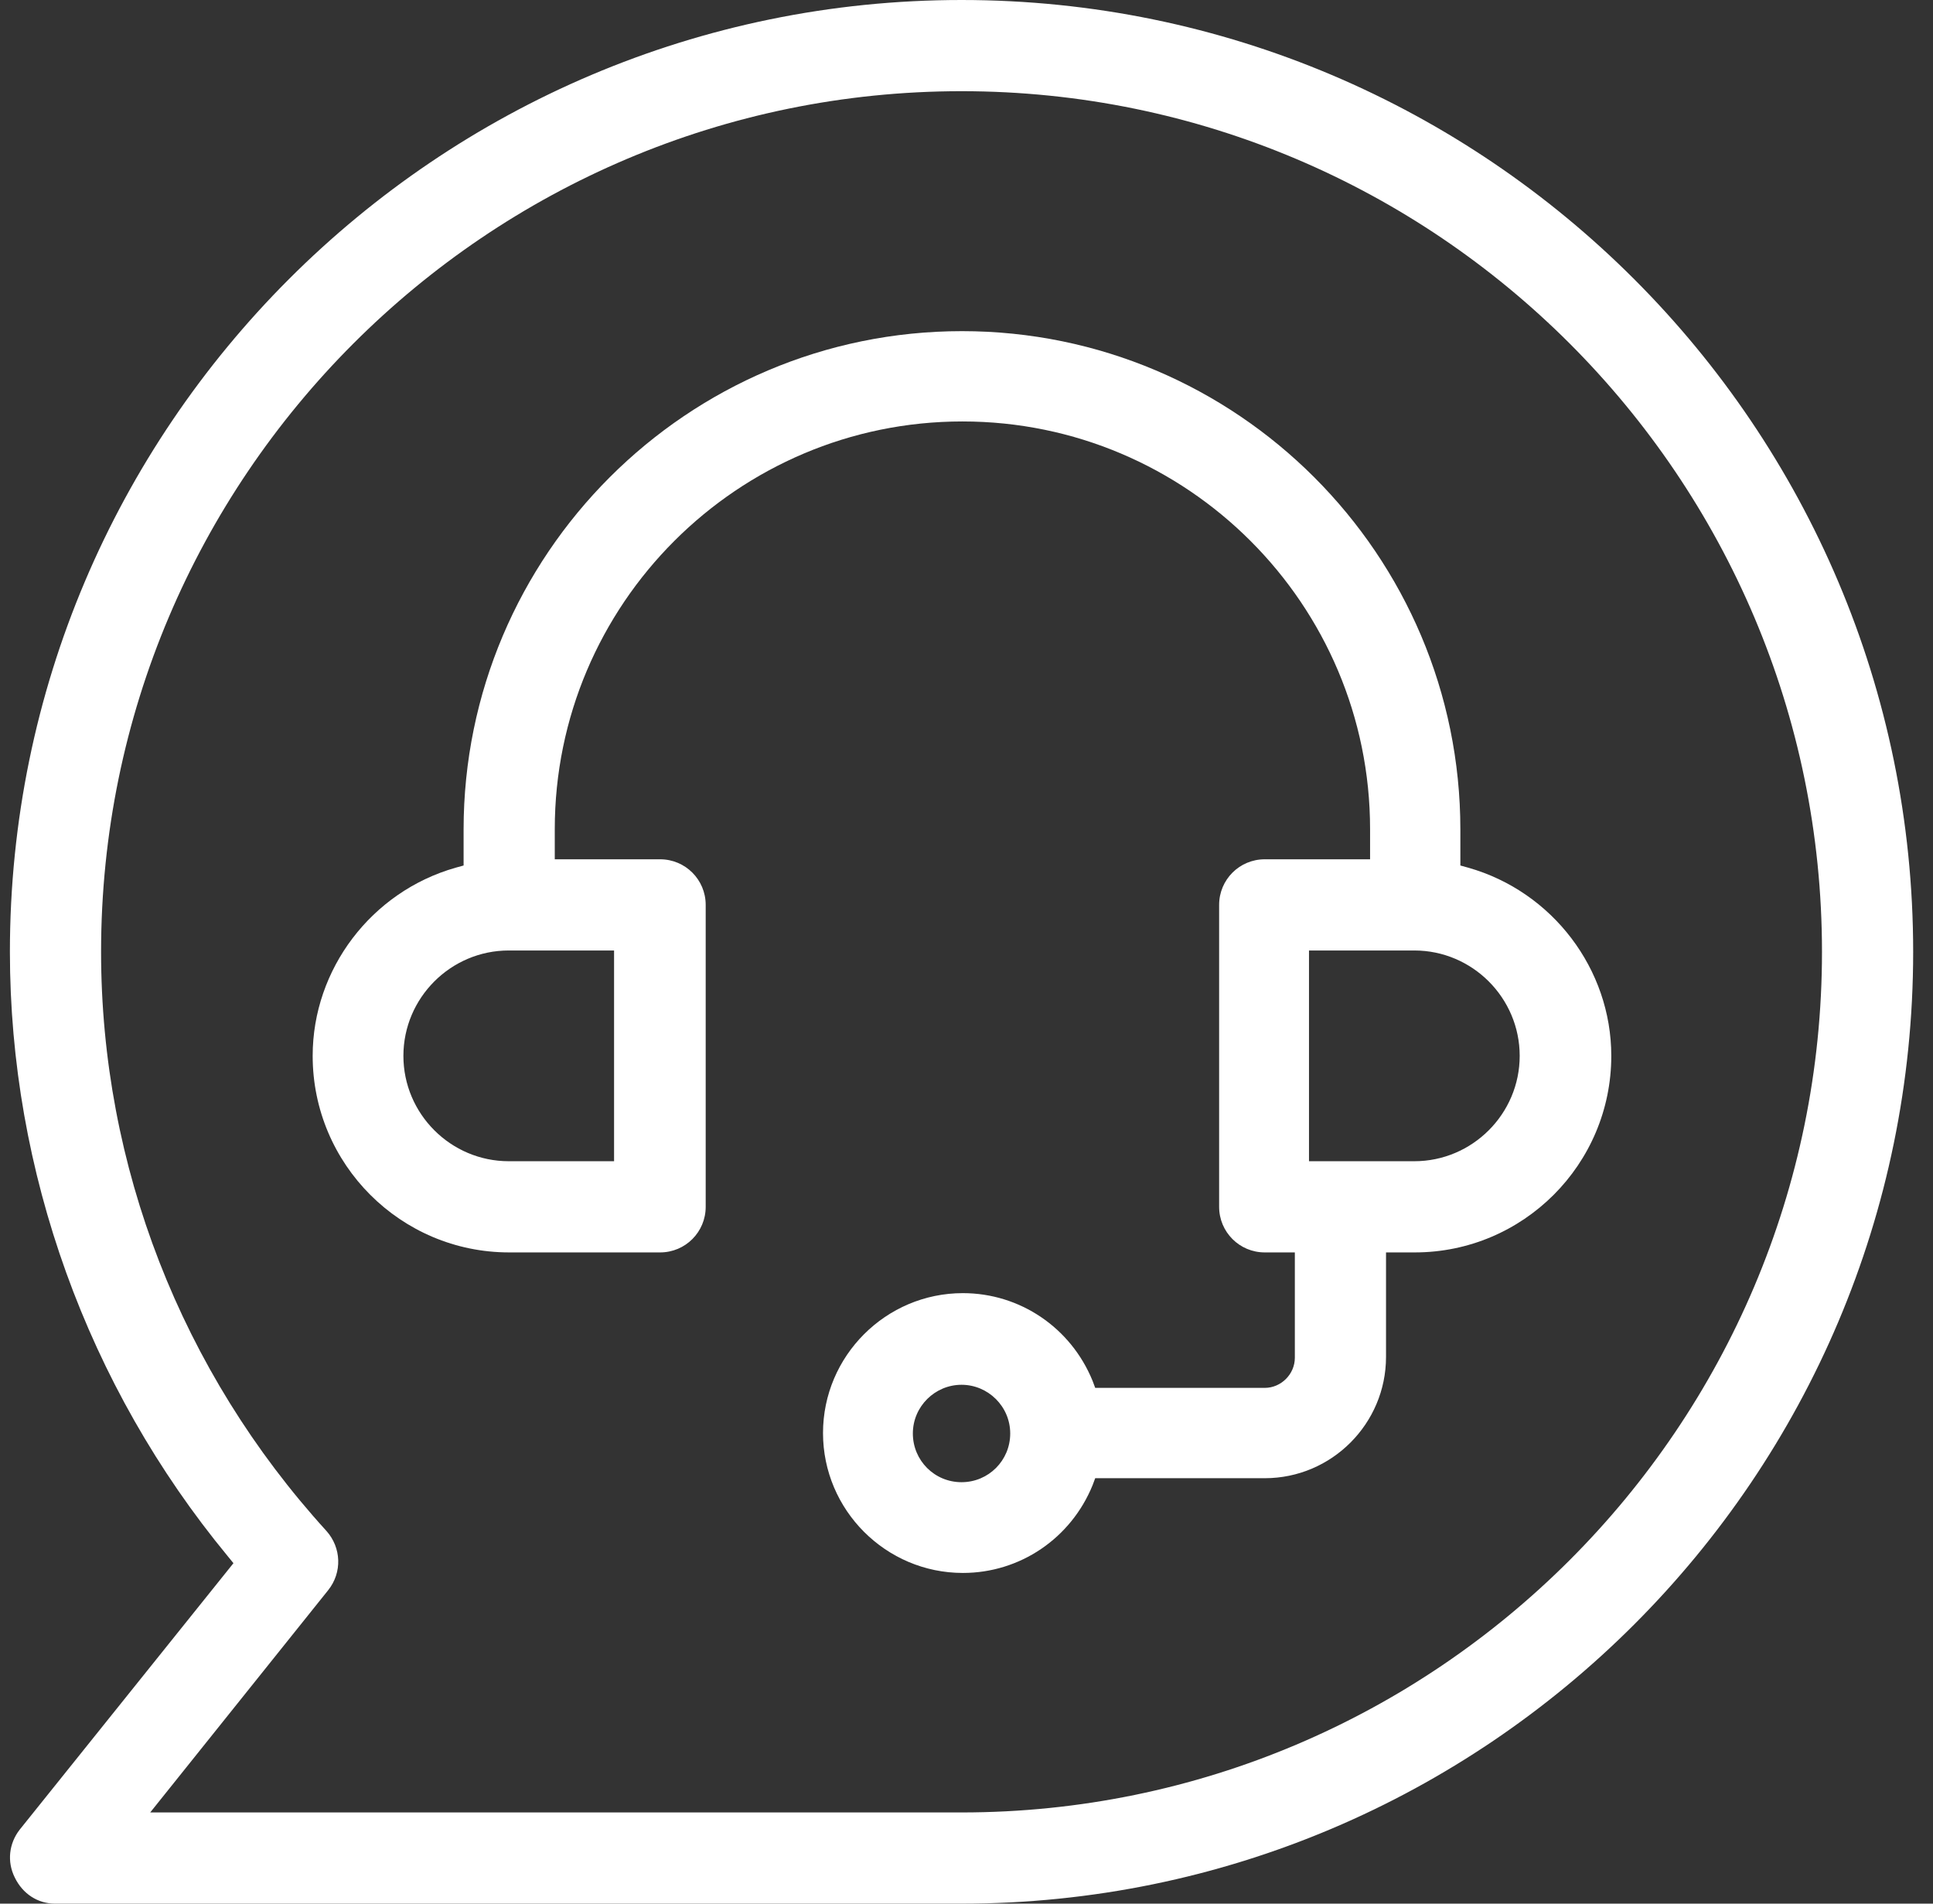 <svg xmlns="http://www.w3.org/2000/svg" width="65" height="64" viewBox="0 0 65 64" fill="none">
<rect x="0" y="0" width="65" height="64" fill="#333333" stroke="none"/>
<g id="Responsive Suppport">
<path id="Vector" d="M32.333 64C49.985 64 64.333 49.637 64.333 32C64.333 14.363 49.985 0 32.333 0C14.681 0 0.333 14.363 0.333 32C0.333 39.382 2.938 46.601 7.656 52.316L7.85 52.554L0.661 61.514C0.303 61.976 0.229 62.586 0.497 63.122C0.765 63.673 1.271 64 1.851 64H32.318H32.333ZM11.035 53.462C11.511 52.867 11.481 52.033 10.975 51.468C6.093 46.11 3.399 39.189 3.399 32C3.399 16.045 16.378 3.066 32.333 3.066C48.289 3.066 61.267 16.045 61.267 32C61.267 47.955 48.289 60.934 32.333 60.934H5.051L11.035 53.462Z" fill="white"/>
<path id="Vector_2" d="M46.562 42.106H47.574C51.221 42.106 54.182 39.144 54.182 35.498C54.182 32.58 52.203 29.976 49.375 29.172L49.107 29.098V27.892C49.107 18.649 41.591 11.133 32.348 11.133C23.105 11.133 15.589 18.649 15.589 27.892V29.098L15.321 29.172C12.493 29.976 10.514 32.58 10.514 35.498C10.514 39.144 13.476 42.106 17.122 42.106H22.197C23.046 42.106 23.73 41.421 23.73 40.573V30.422C23.73 29.574 23.046 28.889 22.197 28.889H18.655V27.877C18.655 20.316 24.802 14.169 32.363 14.169C39.924 14.169 46.071 20.316 46.071 27.877V28.889H42.529C41.68 28.889 40.995 29.574 40.995 30.422V40.573C40.995 41.421 41.68 42.106 42.529 42.106H43.541V45.648C43.541 46.199 43.079 46.66 42.529 46.66H36.828L36.739 46.422C36.01 44.636 34.298 43.475 32.378 43.475C29.788 43.475 27.675 45.589 27.675 48.178C27.675 50.768 29.788 52.882 32.378 52.882C34.298 52.882 36.01 51.721 36.739 49.935L36.828 49.697H42.529C44.776 49.697 46.607 47.866 46.607 45.618V42.076L46.562 42.106ZM20.649 31.955V39.04H17.107C15.157 39.04 13.565 37.447 13.565 35.498C13.565 33.548 15.157 31.955 17.107 31.955H20.649ZM32.333 49.831C31.425 49.831 30.696 49.101 30.696 48.193C30.696 47.285 31.44 46.556 32.333 46.556C33.226 46.556 33.97 47.285 33.97 48.193C33.97 49.101 33.241 49.831 32.333 49.831ZM44.017 39.04V31.955H47.559C49.509 31.955 51.102 33.548 51.102 35.498C51.102 37.447 49.509 39.04 47.559 39.04H44.017Z" fill="white"/>
</g>
</svg>